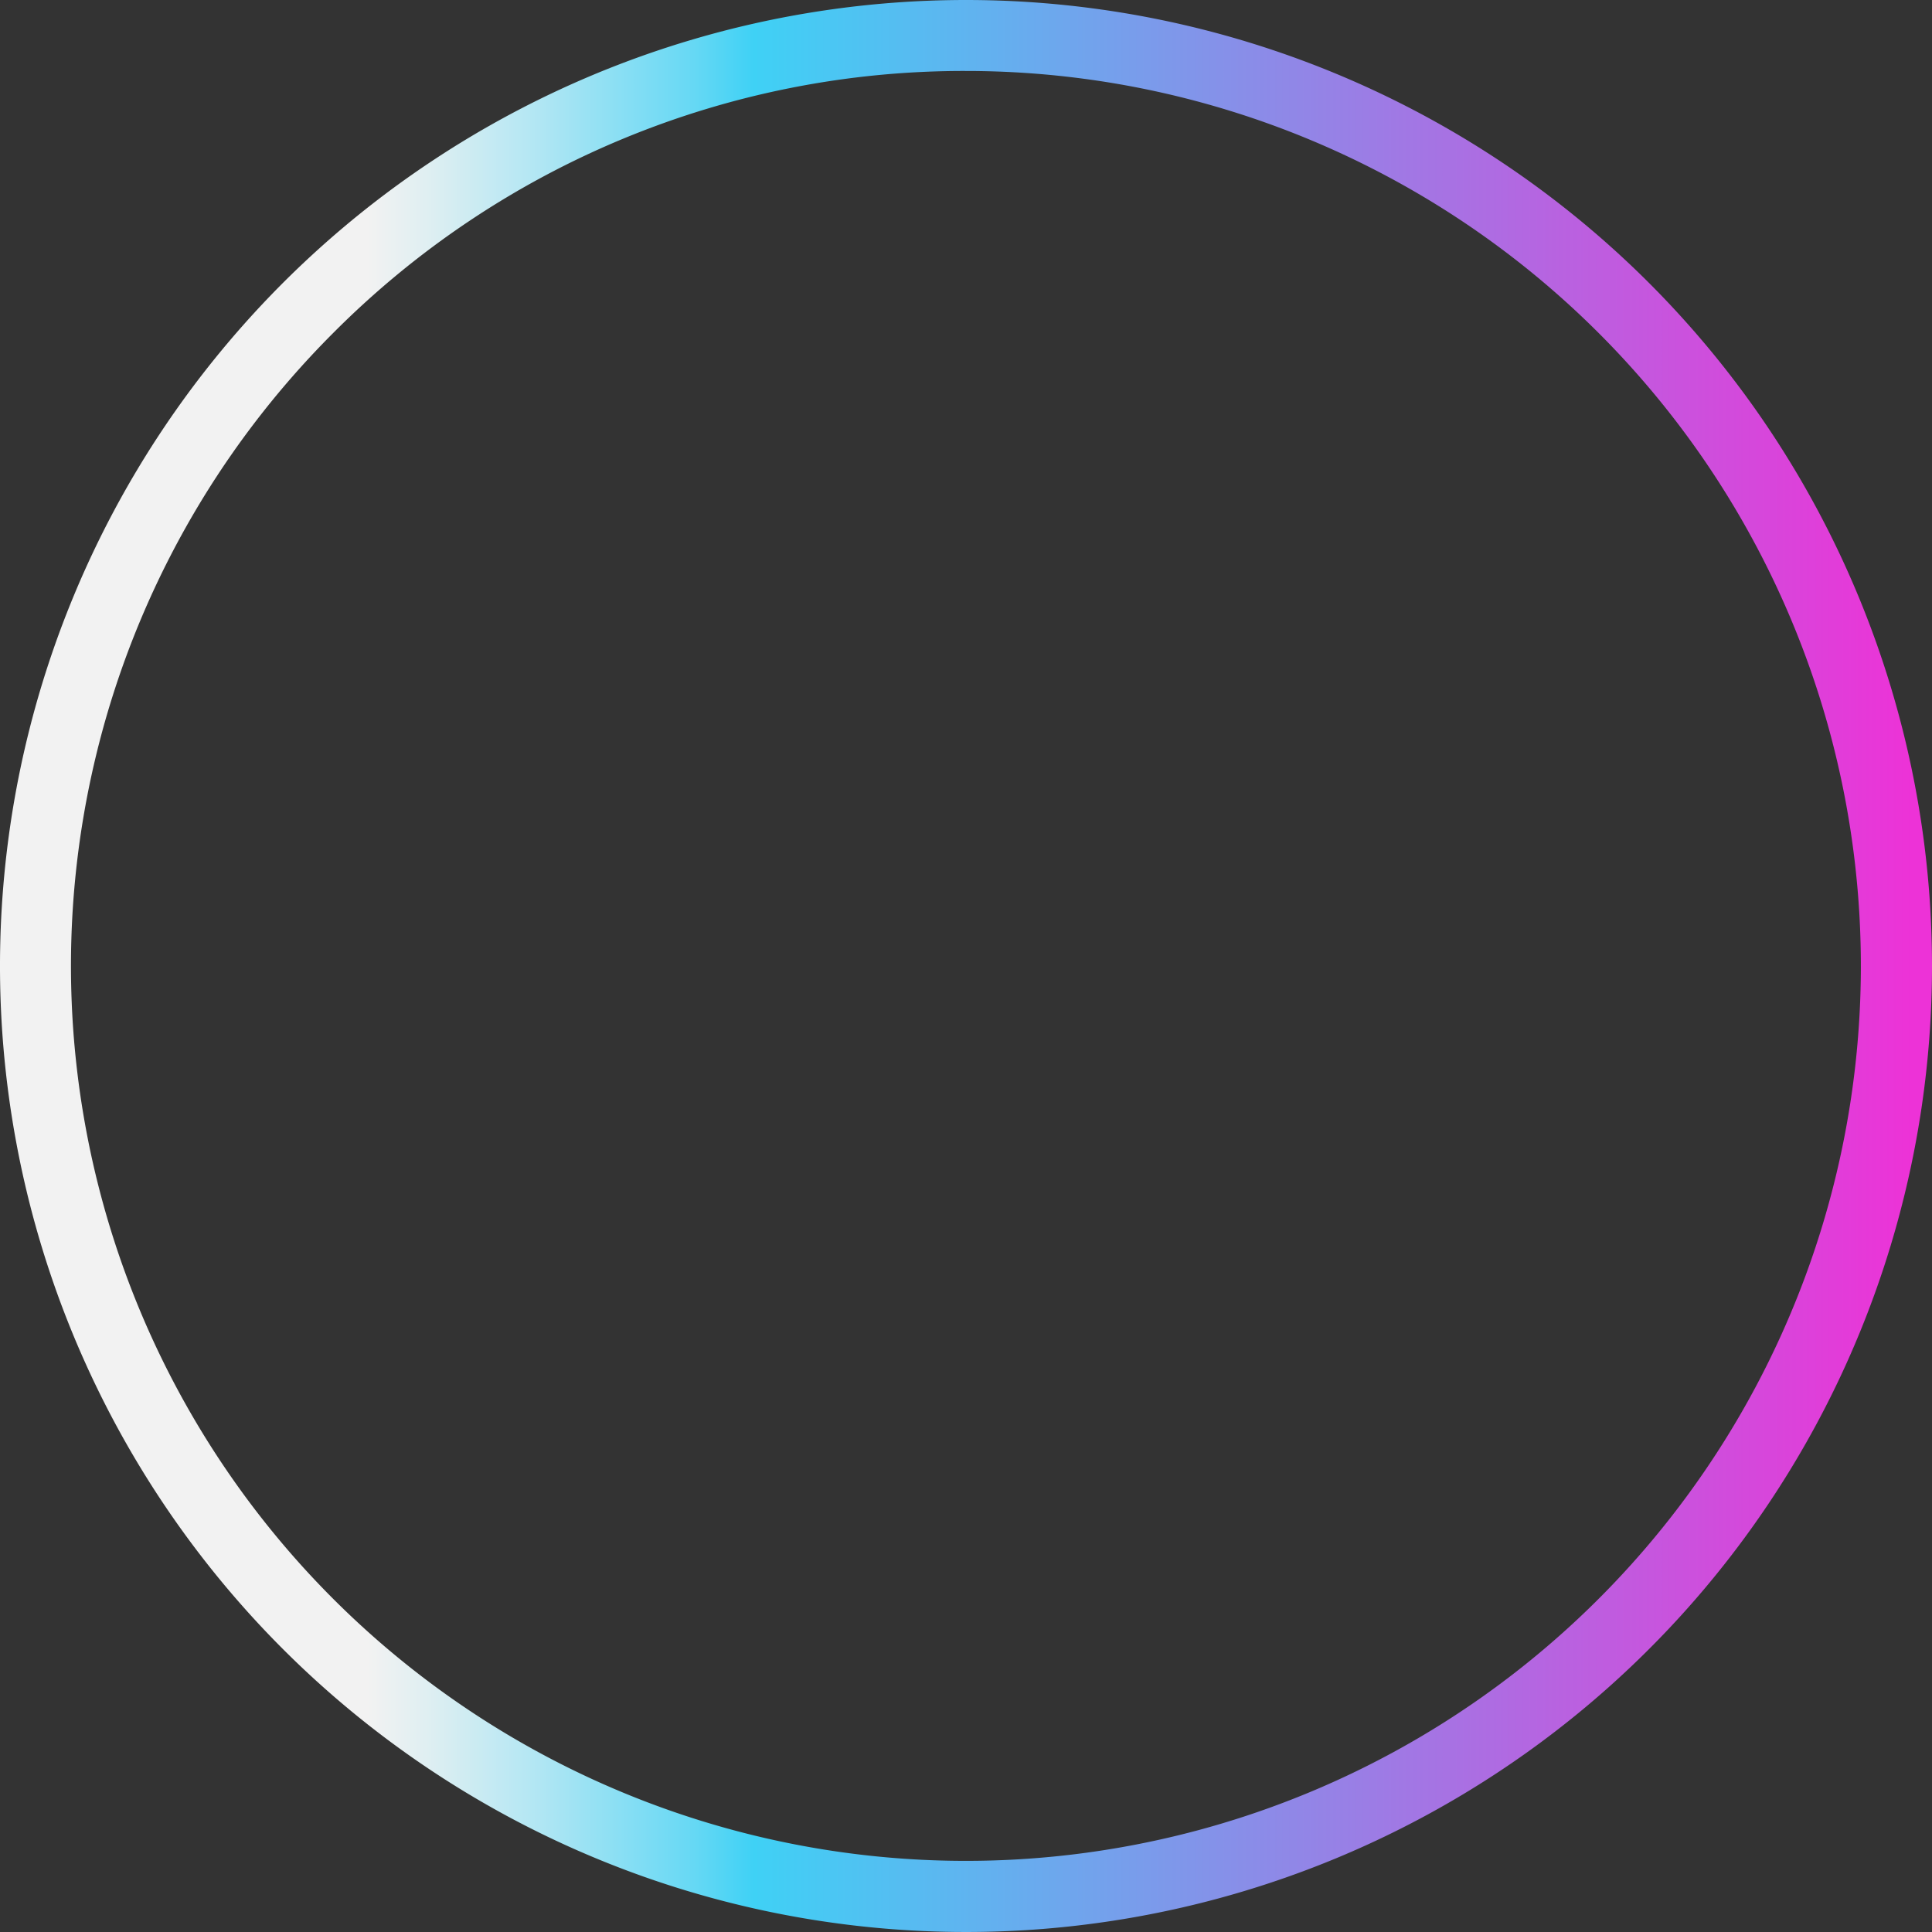 <svg id="Calque_1" data-name="Calque 1" xmlns="http://www.w3.org/2000/svg" xmlns:xlink="http://www.w3.org/1999/xlink" viewBox="0 0 245 245"><rect x="0" y="0" width="245" height="245" fill="#333333" stroke="none"/><defs><style>.cls-1{fill:url(#Dégradé_sans_nom_12);}</style><linearGradient id="Dégradé_sans_nom_12" x1="25" y1="149.5" x2="270" y2="149.5" gradientUnits="userSpaceOnUse"><stop offset="0" stop-color="#f2f2f2"/><stop offset="0.19" stop-color="#f2f2f2"/><stop offset="0.22" stop-color="#e0eff2"/><stop offset="0.28" stop-color="#b0e6f3"/><stop offset="0.36" stop-color="#65d8f4"/><stop offset="0.39" stop-color="#3fd1f5"/><stop offset="0.99" stop-color="#ed32d7"/></linearGradient></defs><title>circleoutline</title><path class="cls-1" d="M147.5,36A113.49,113.49,0,1,1,67.24,69.24,112.79,112.79,0,0,1,147.5,36m0-9A122.5,122.5,0,1,0,270,149.5,122.51,122.51,0,0,0,147.5,27Z" transform="translate(-25 -27)"/></svg>